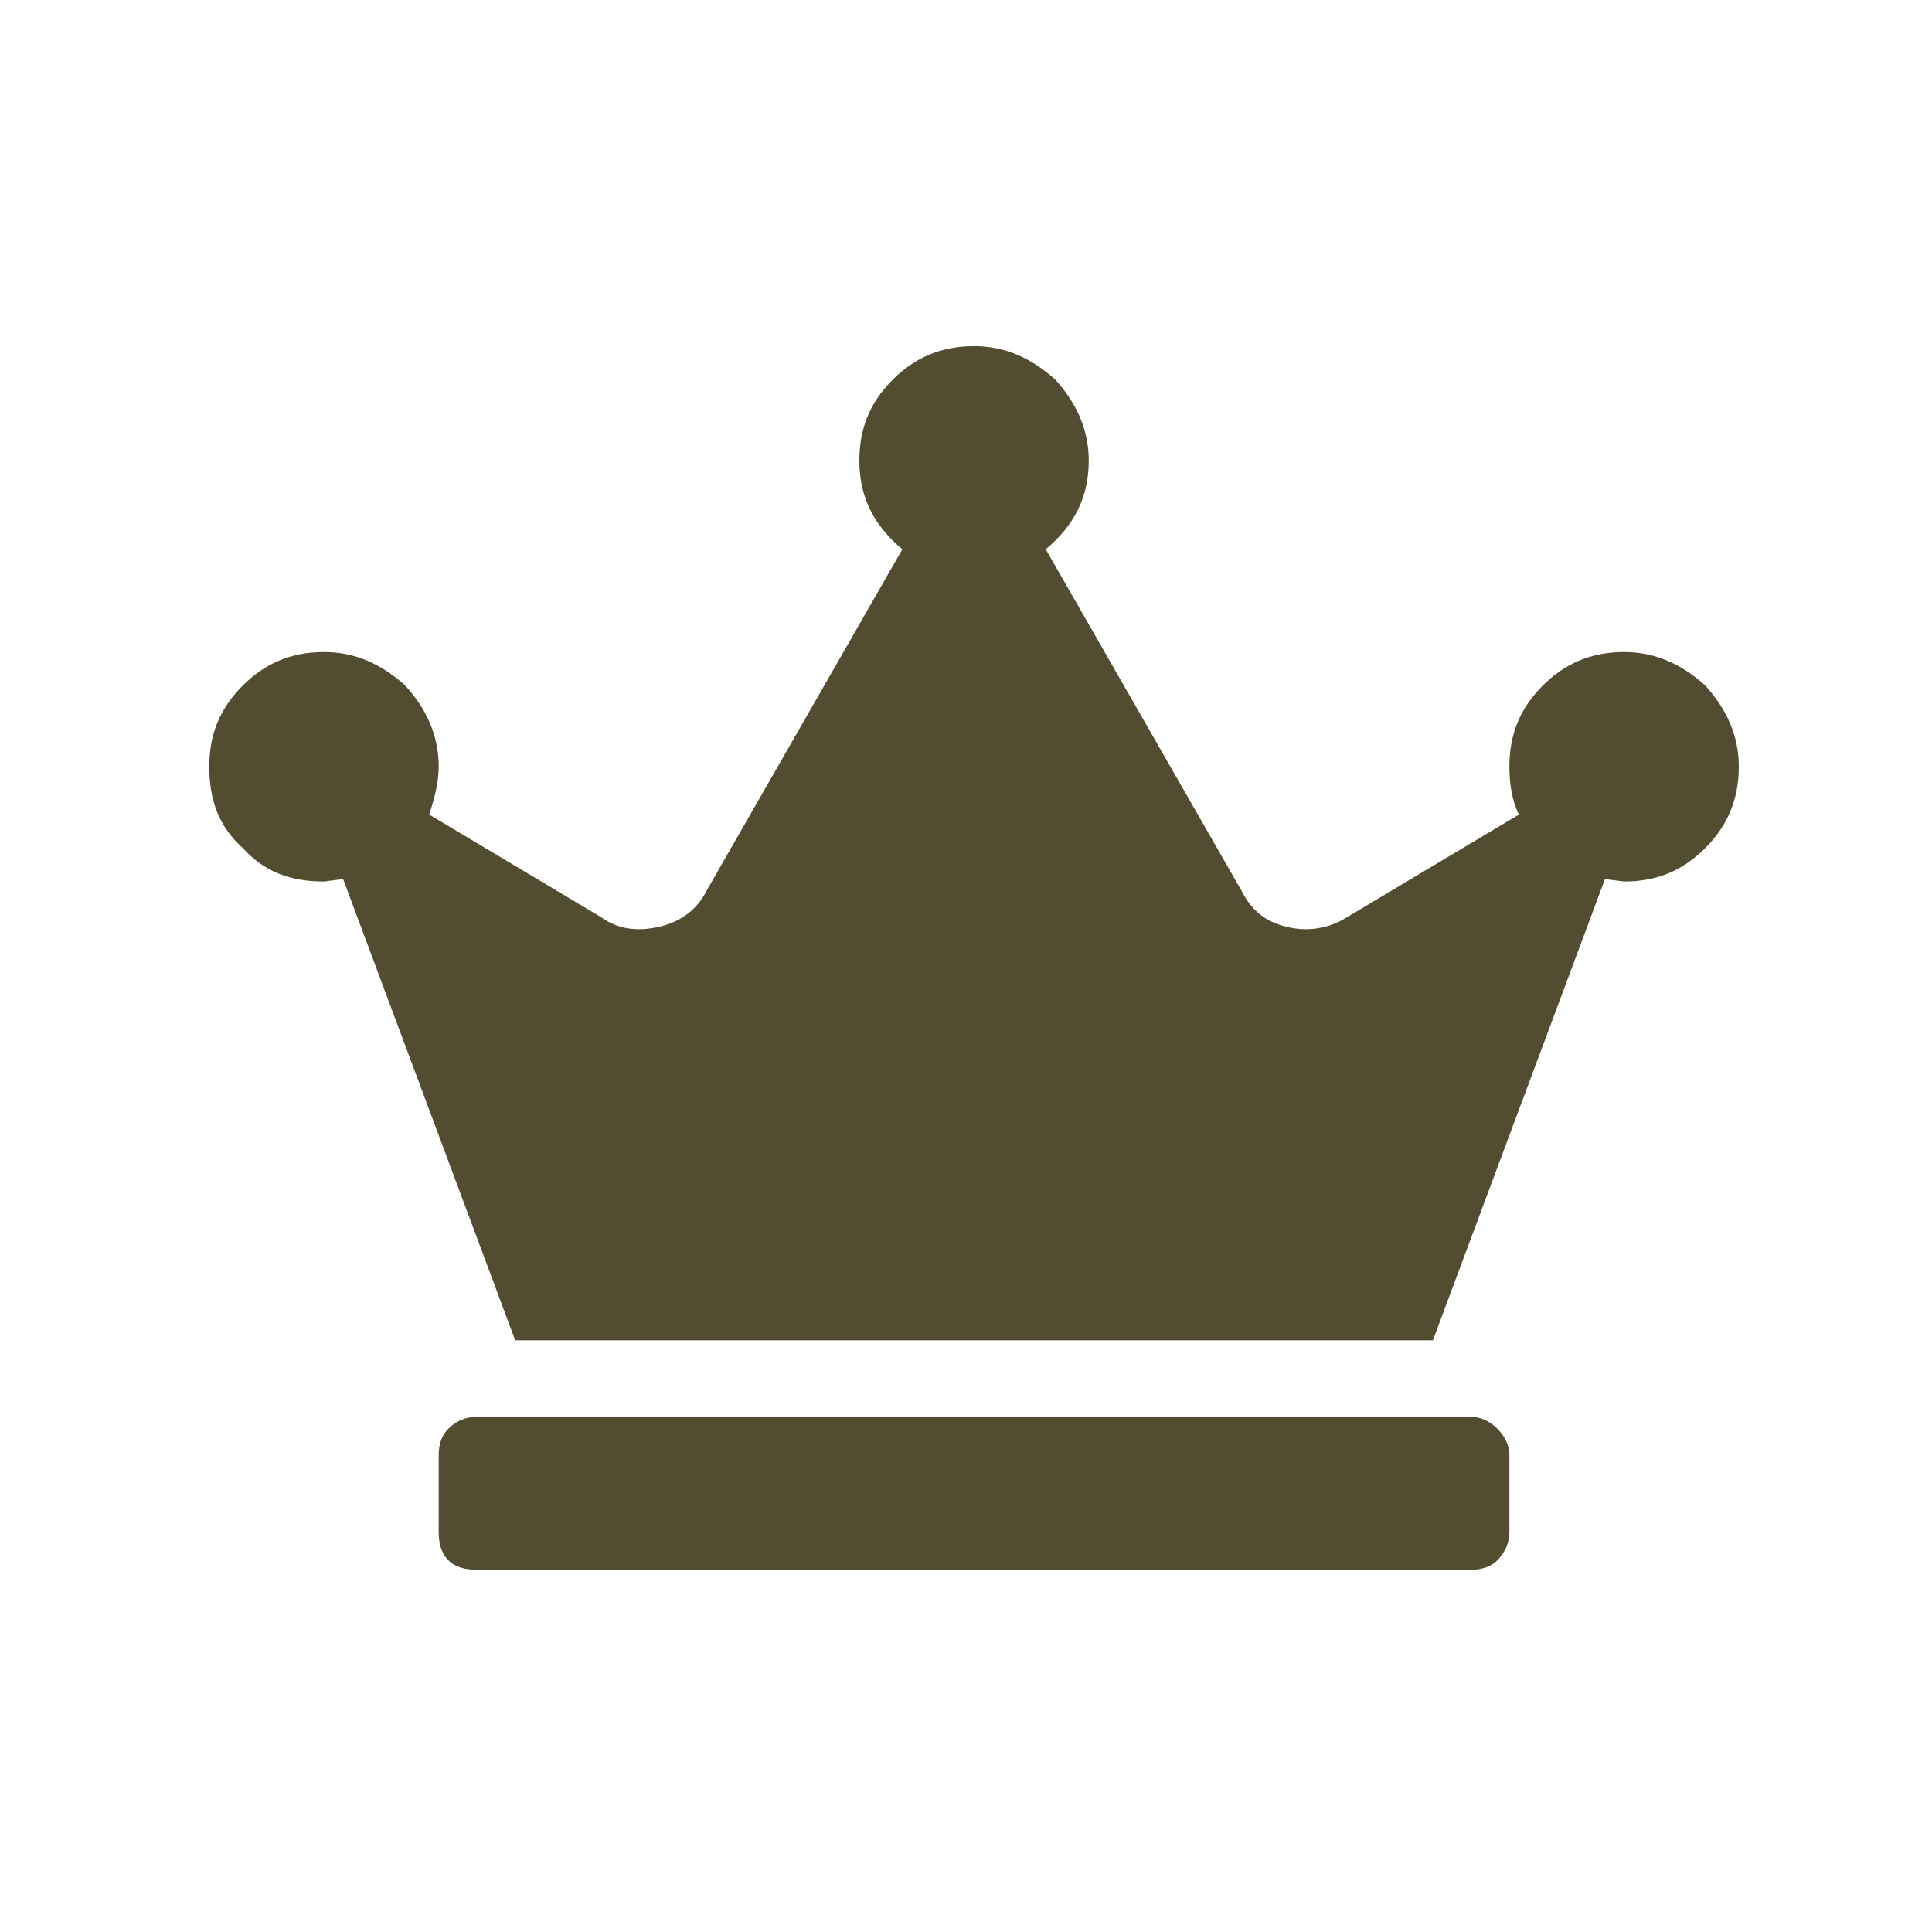 <svg width="30" height="30" viewBox="0 0 30 30" fill="none" xmlns="http://www.w3.org/2000/svg">
<path d="M22.844 22C22.992 22 23.141 22.074 23.252 22.186C23.363 22.297 23.438 22.445 23.438 22.594V23.781C23.438 23.967 23.363 24.115 23.252 24.227C23.141 24.338 22.992 24.375 22.844 24.375H7.406C7.221 24.375 7.072 24.338 6.961 24.227C6.85 24.115 6.812 23.967 6.812 23.781V22.594C6.812 22.445 6.85 22.297 6.961 22.186C7.072 22.074 7.221 22 7.406 22H22.844ZM25.219 10.125C25.701 10.125 26.109 10.31 26.48 10.645C26.814 11.016 27 11.424 27 11.906C27 12.426 26.814 12.834 26.48 13.168C26.109 13.539 25.701 13.688 25.219 13.688L24.922 13.65L22.25 20.812H8L5.328 13.65L5.031 13.688C4.512 13.688 4.104 13.539 3.77 13.168C3.398 12.834 3.25 12.426 3.25 11.906C3.25 11.424 3.398 11.016 3.77 10.645C4.104 10.31 4.512 10.125 5.031 10.125C5.514 10.125 5.922 10.31 6.293 10.645C6.627 11.016 6.812 11.424 6.812 11.906C6.812 12.166 6.738 12.426 6.664 12.648L9.336 14.244C9.596 14.43 9.893 14.467 10.227 14.393C10.56 14.318 10.82 14.133 10.969 13.836L14.012 8.529C13.566 8.158 13.344 7.713 13.344 7.156C13.344 6.674 13.492 6.266 13.863 5.895C14.197 5.561 14.605 5.375 15.125 5.375C15.607 5.375 16.016 5.561 16.387 5.895C16.721 6.266 16.906 6.674 16.906 7.156C16.906 7.713 16.684 8.158 16.238 8.529L19.281 13.836C19.43 14.133 19.652 14.318 19.986 14.393C20.283 14.467 20.617 14.43 20.914 14.244L23.586 12.648C23.475 12.426 23.438 12.166 23.438 11.906C23.438 11.424 23.586 11.016 23.957 10.645C24.291 10.31 24.699 10.125 25.219 10.125Z" fill="#524C31"/>
</svg>
